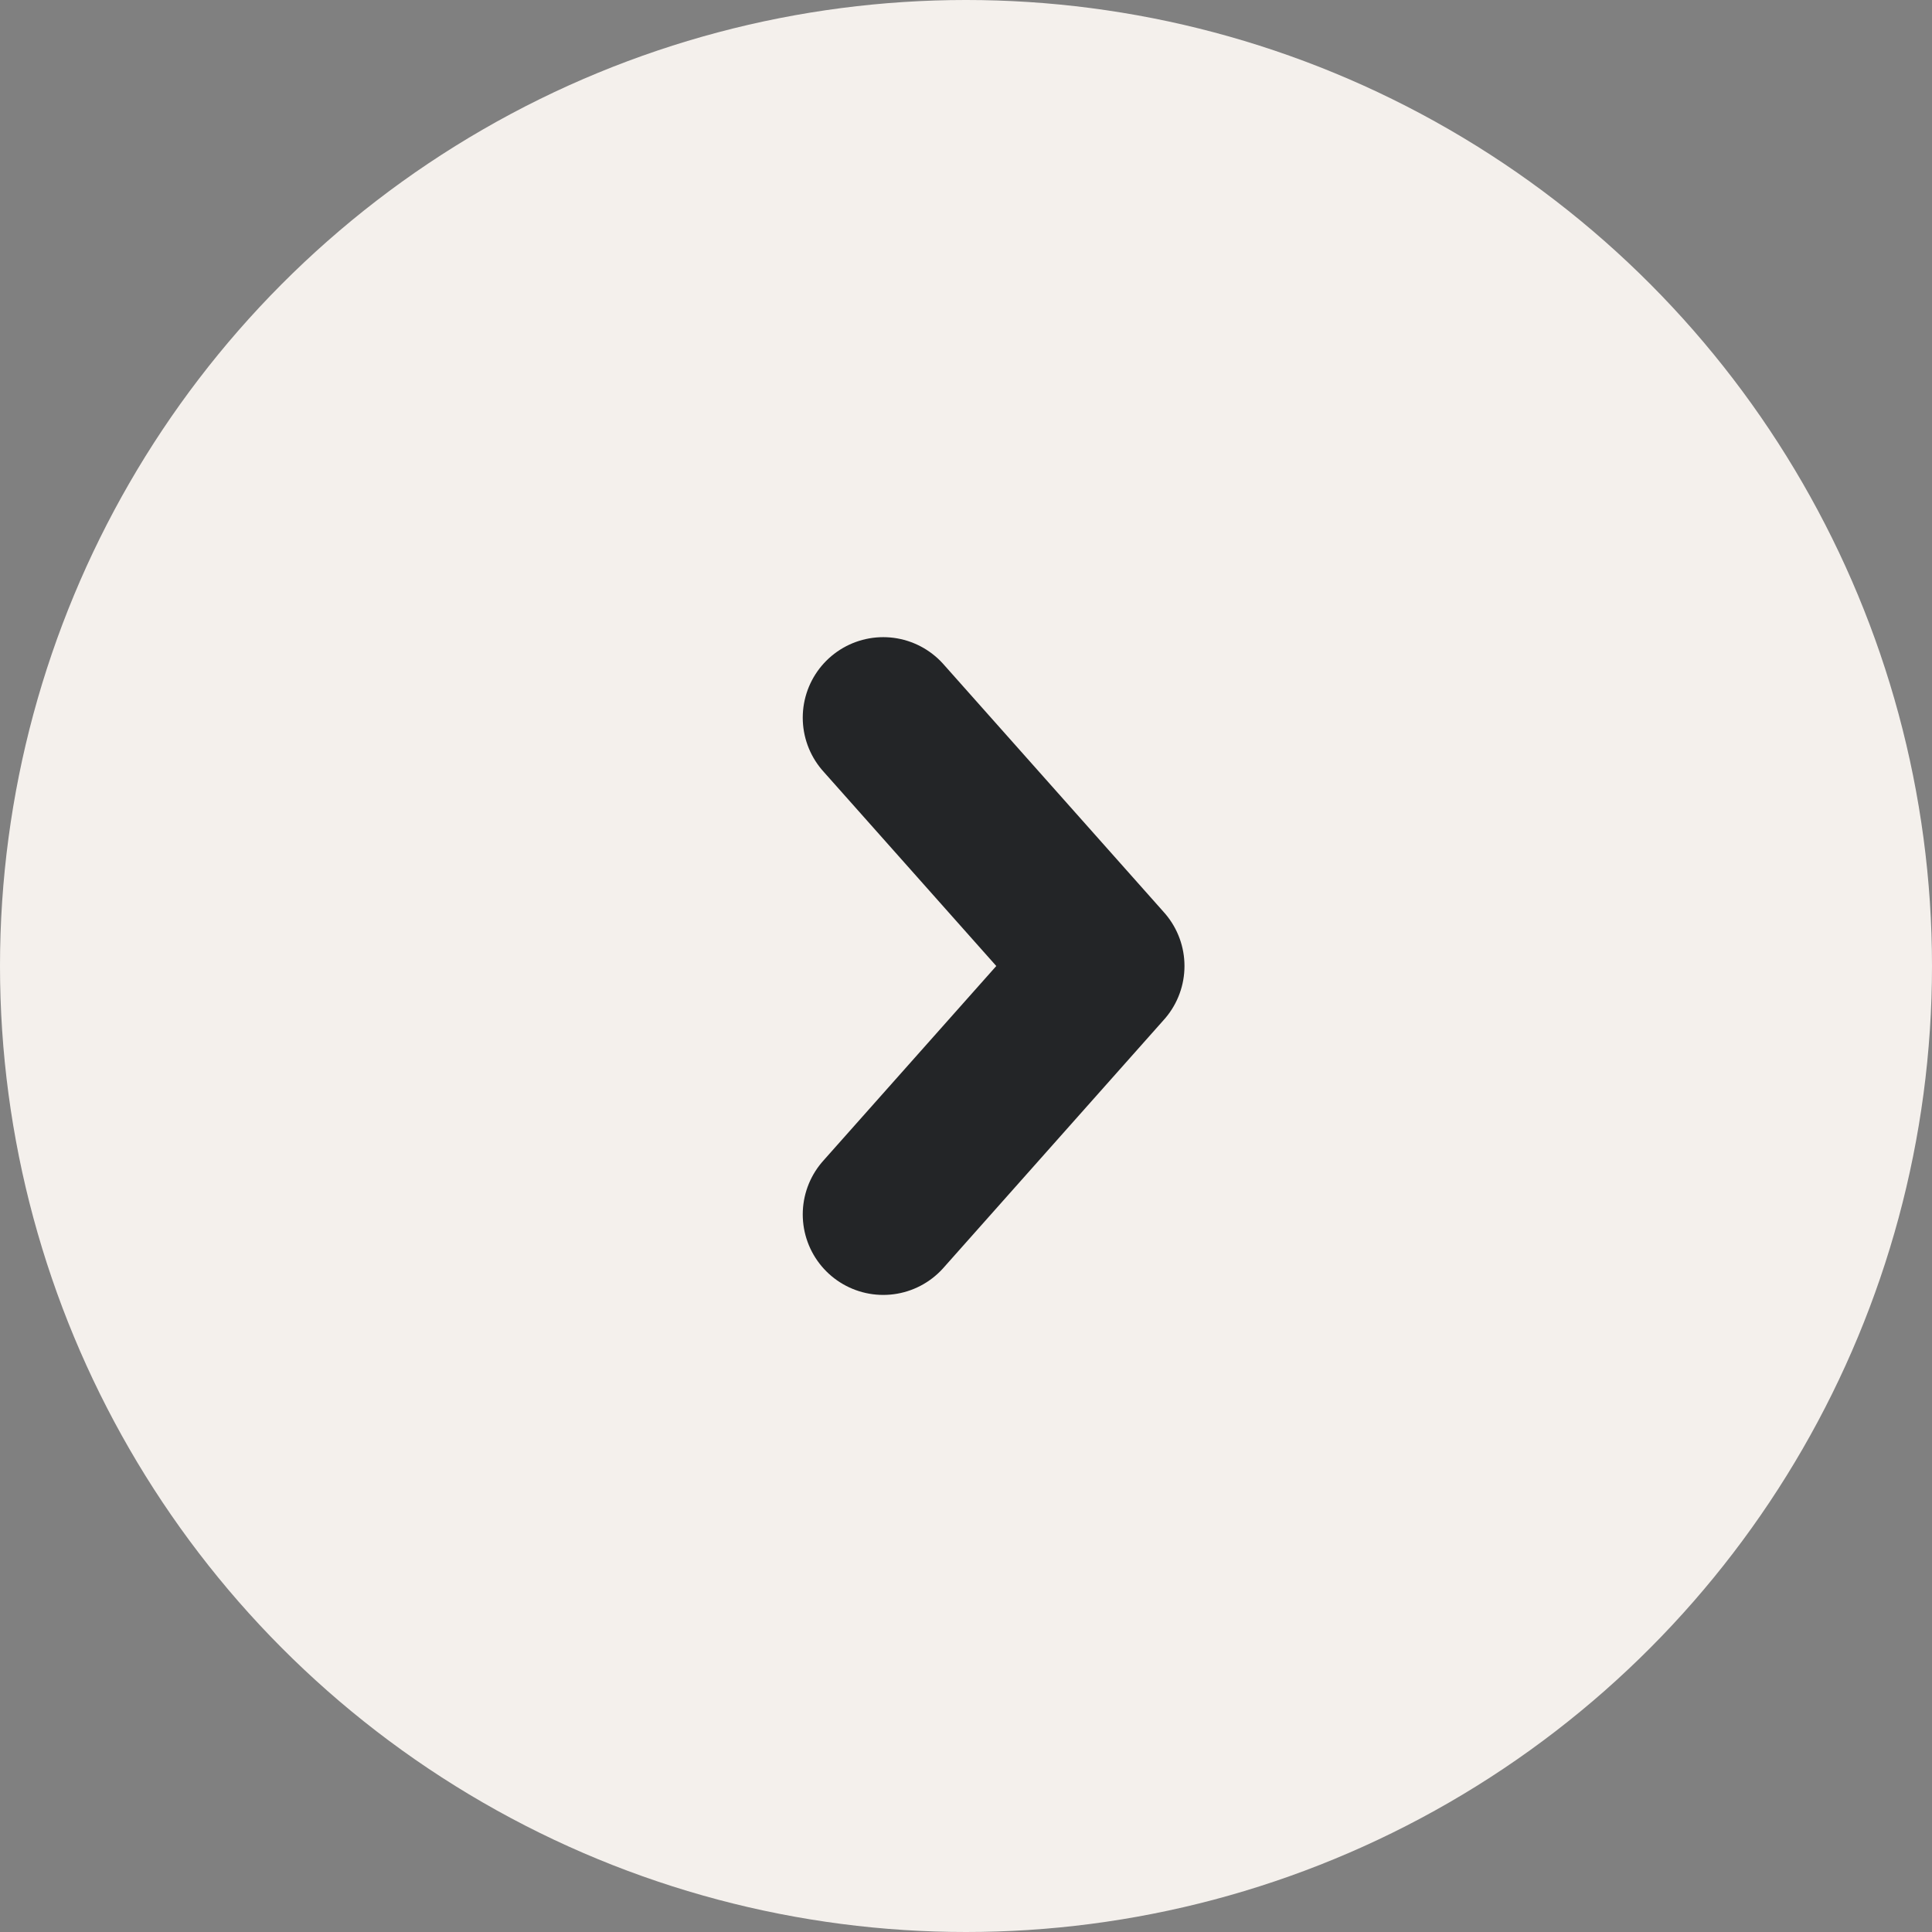 <svg width="24" height="24" viewBox="0 0 24 24" fill="none" xmlns="http://www.w3.org/2000/svg">
<rect x="0" y="0" width="24" height="24" fill="#808080" stroke="none"/>
<circle cx="12" cy="12" r="12" fill="#F4F0EC"/>
<path d="M10.972 15.086L13.714 12L10.972 8.915" stroke="#232527" stroke-width="2" stroke-linecap="round" stroke-linejoin="round"/>
</svg>
